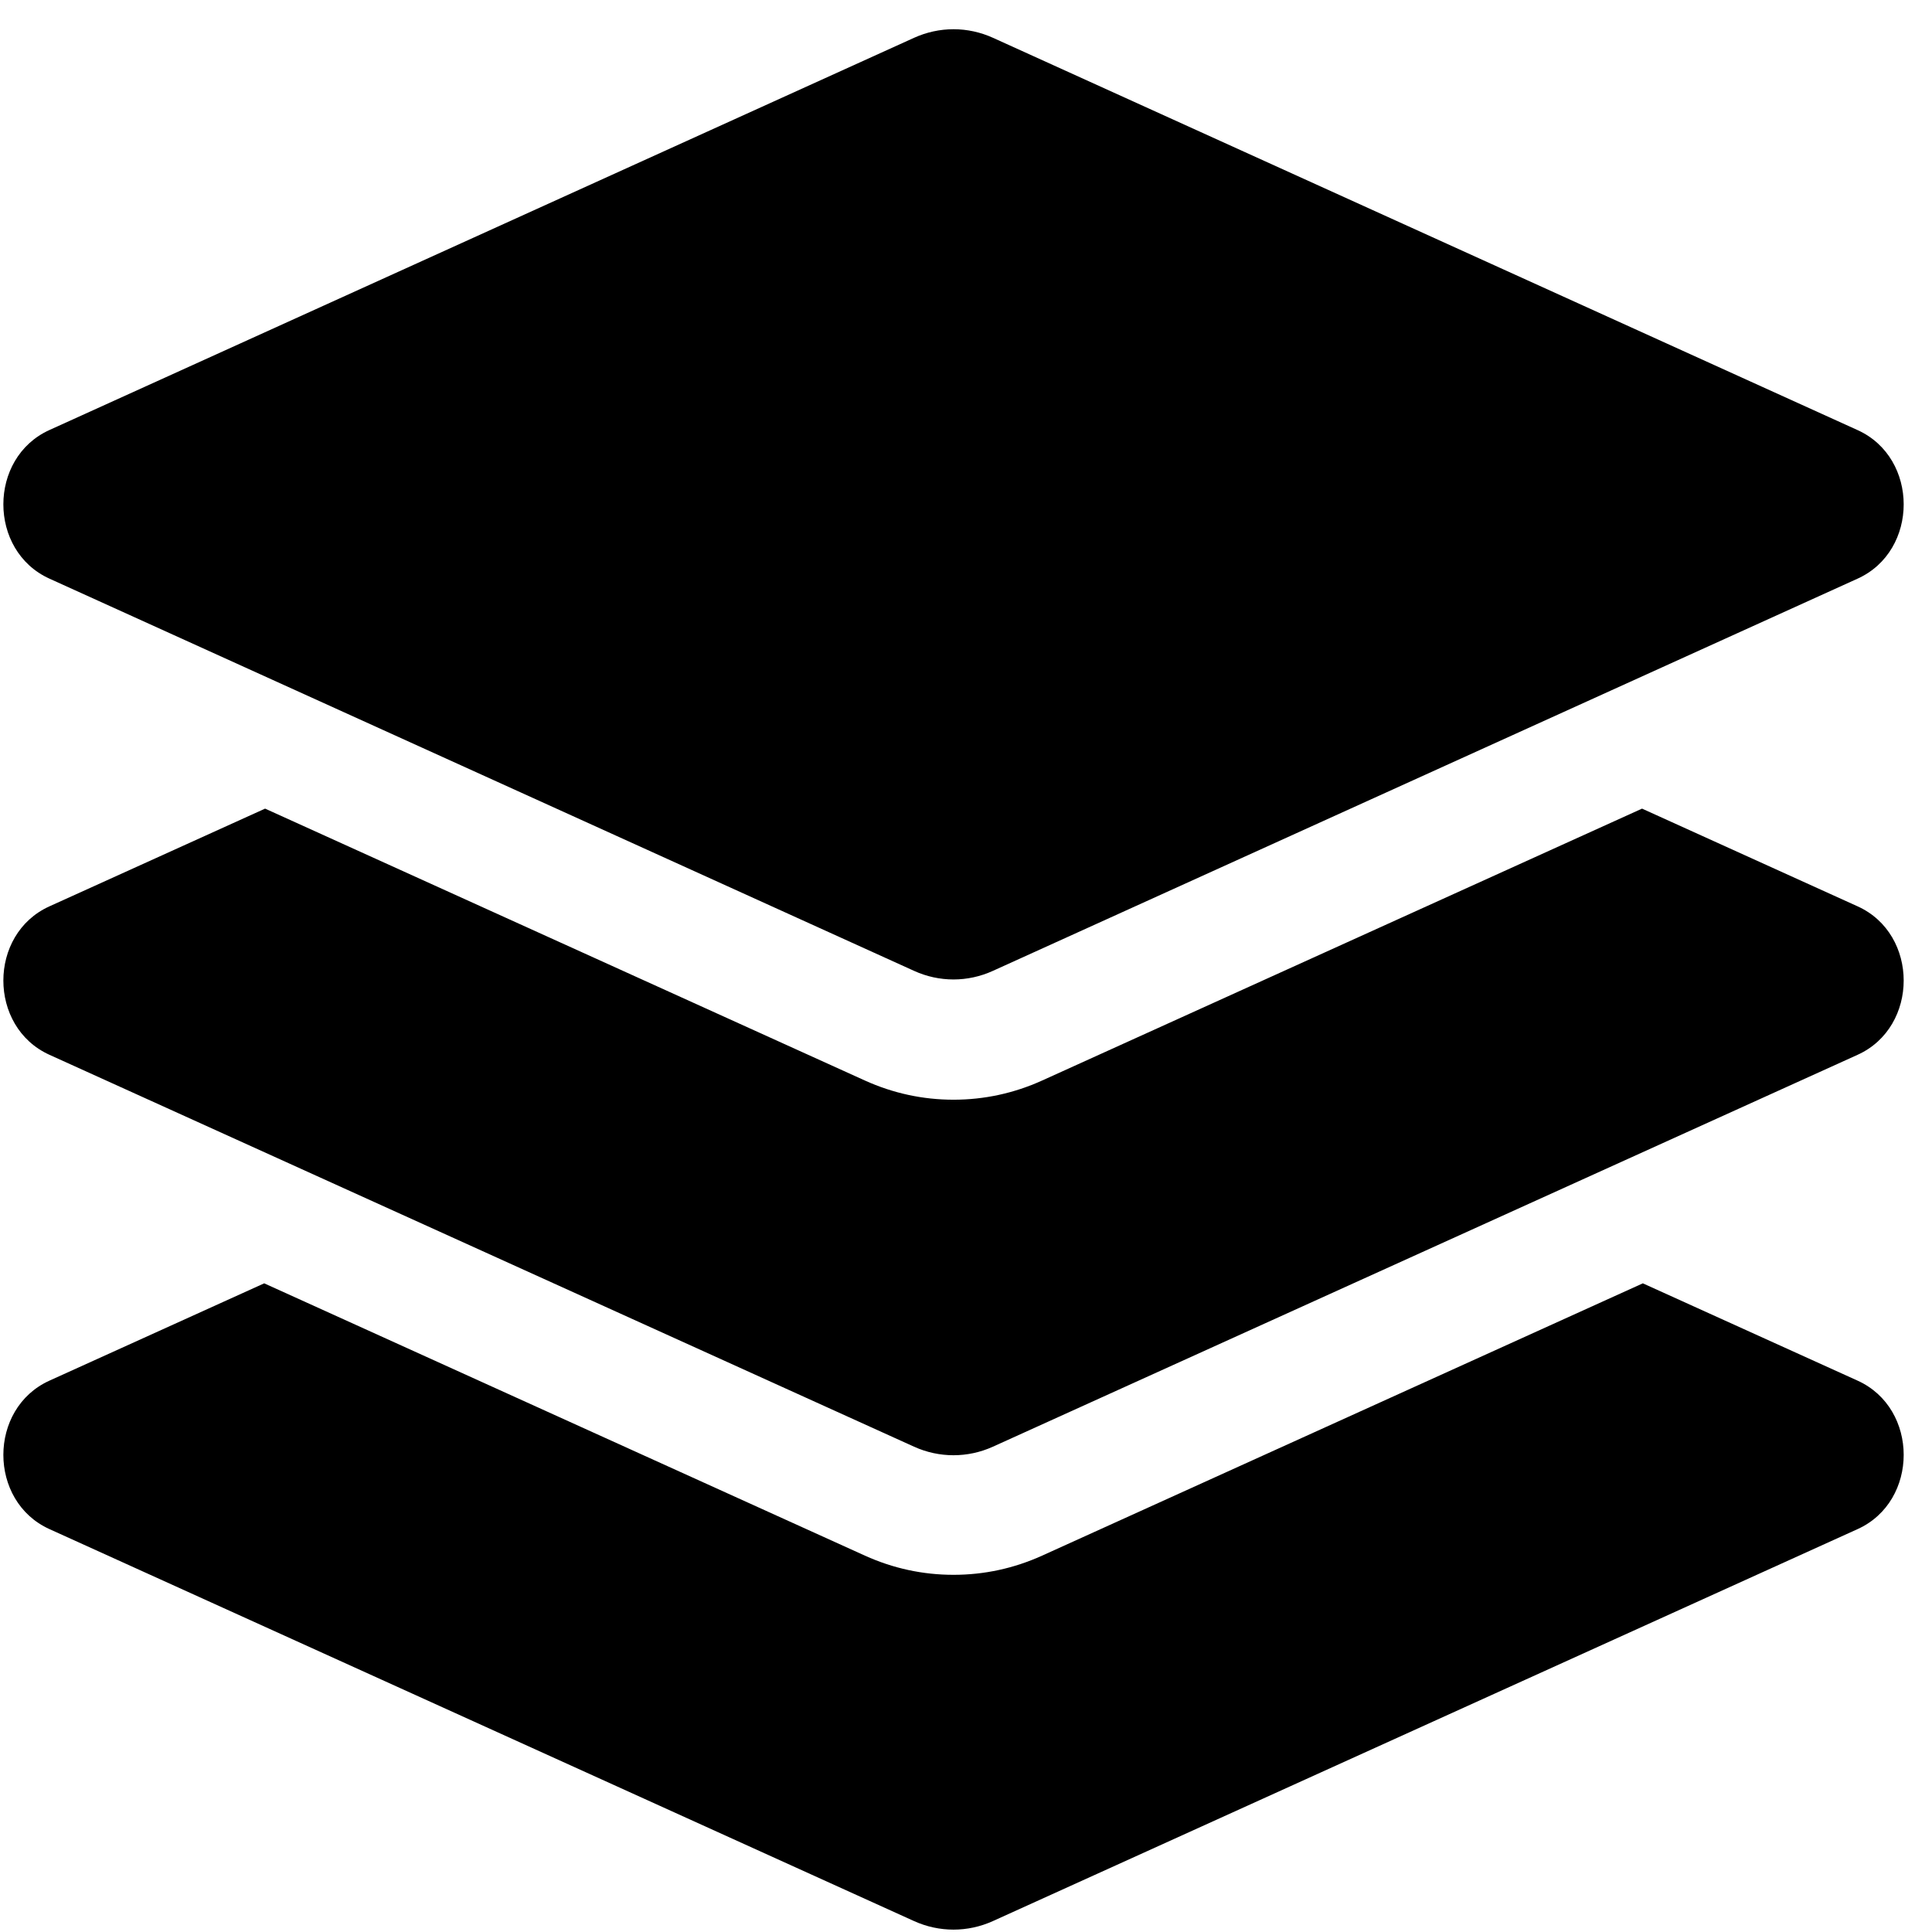 <svg width="24" height="24" viewBox="0 0 24 24" xmlns="http://www.w3.org/2000/svg">
<path d="M0.614 7.188L11.354 12.06C11.667 12.203 12.022 12.203 12.335 12.06L23.076 7.188C23.839 6.842 23.839 5.689 23.076 5.343L12.336 0.47C12.182 0.4 12.014 0.363 11.845 0.363C11.676 0.363 11.508 0.4 11.354 0.47L0.614 5.342C-0.149 5.688 -0.149 6.842 0.614 7.188ZM23.076 11.259L20.398 10.045L12.945 13.423C12.596 13.581 12.226 13.661 11.845 13.661C11.464 13.661 11.094 13.581 10.745 13.423L3.293 10.045L0.614 11.259C-0.149 11.604 -0.149 12.757 0.614 13.103L11.354 17.971C11.667 18.113 12.022 18.113 12.335 17.971L23.076 13.103C23.839 12.757 23.839 11.604 23.076 11.259ZM23.076 17.151L20.408 15.942L12.945 19.325C12.596 19.483 12.226 19.563 11.845 19.563C11.464 19.563 11.094 19.483 10.745 19.325L3.282 15.942L0.614 17.151C-0.149 17.497 -0.149 18.649 0.614 18.995L11.354 23.864C11.667 24.006 12.022 24.006 12.335 23.864L23.076 18.995C23.839 18.649 23.839 17.497 23.076 17.151Z"/>
</svg>